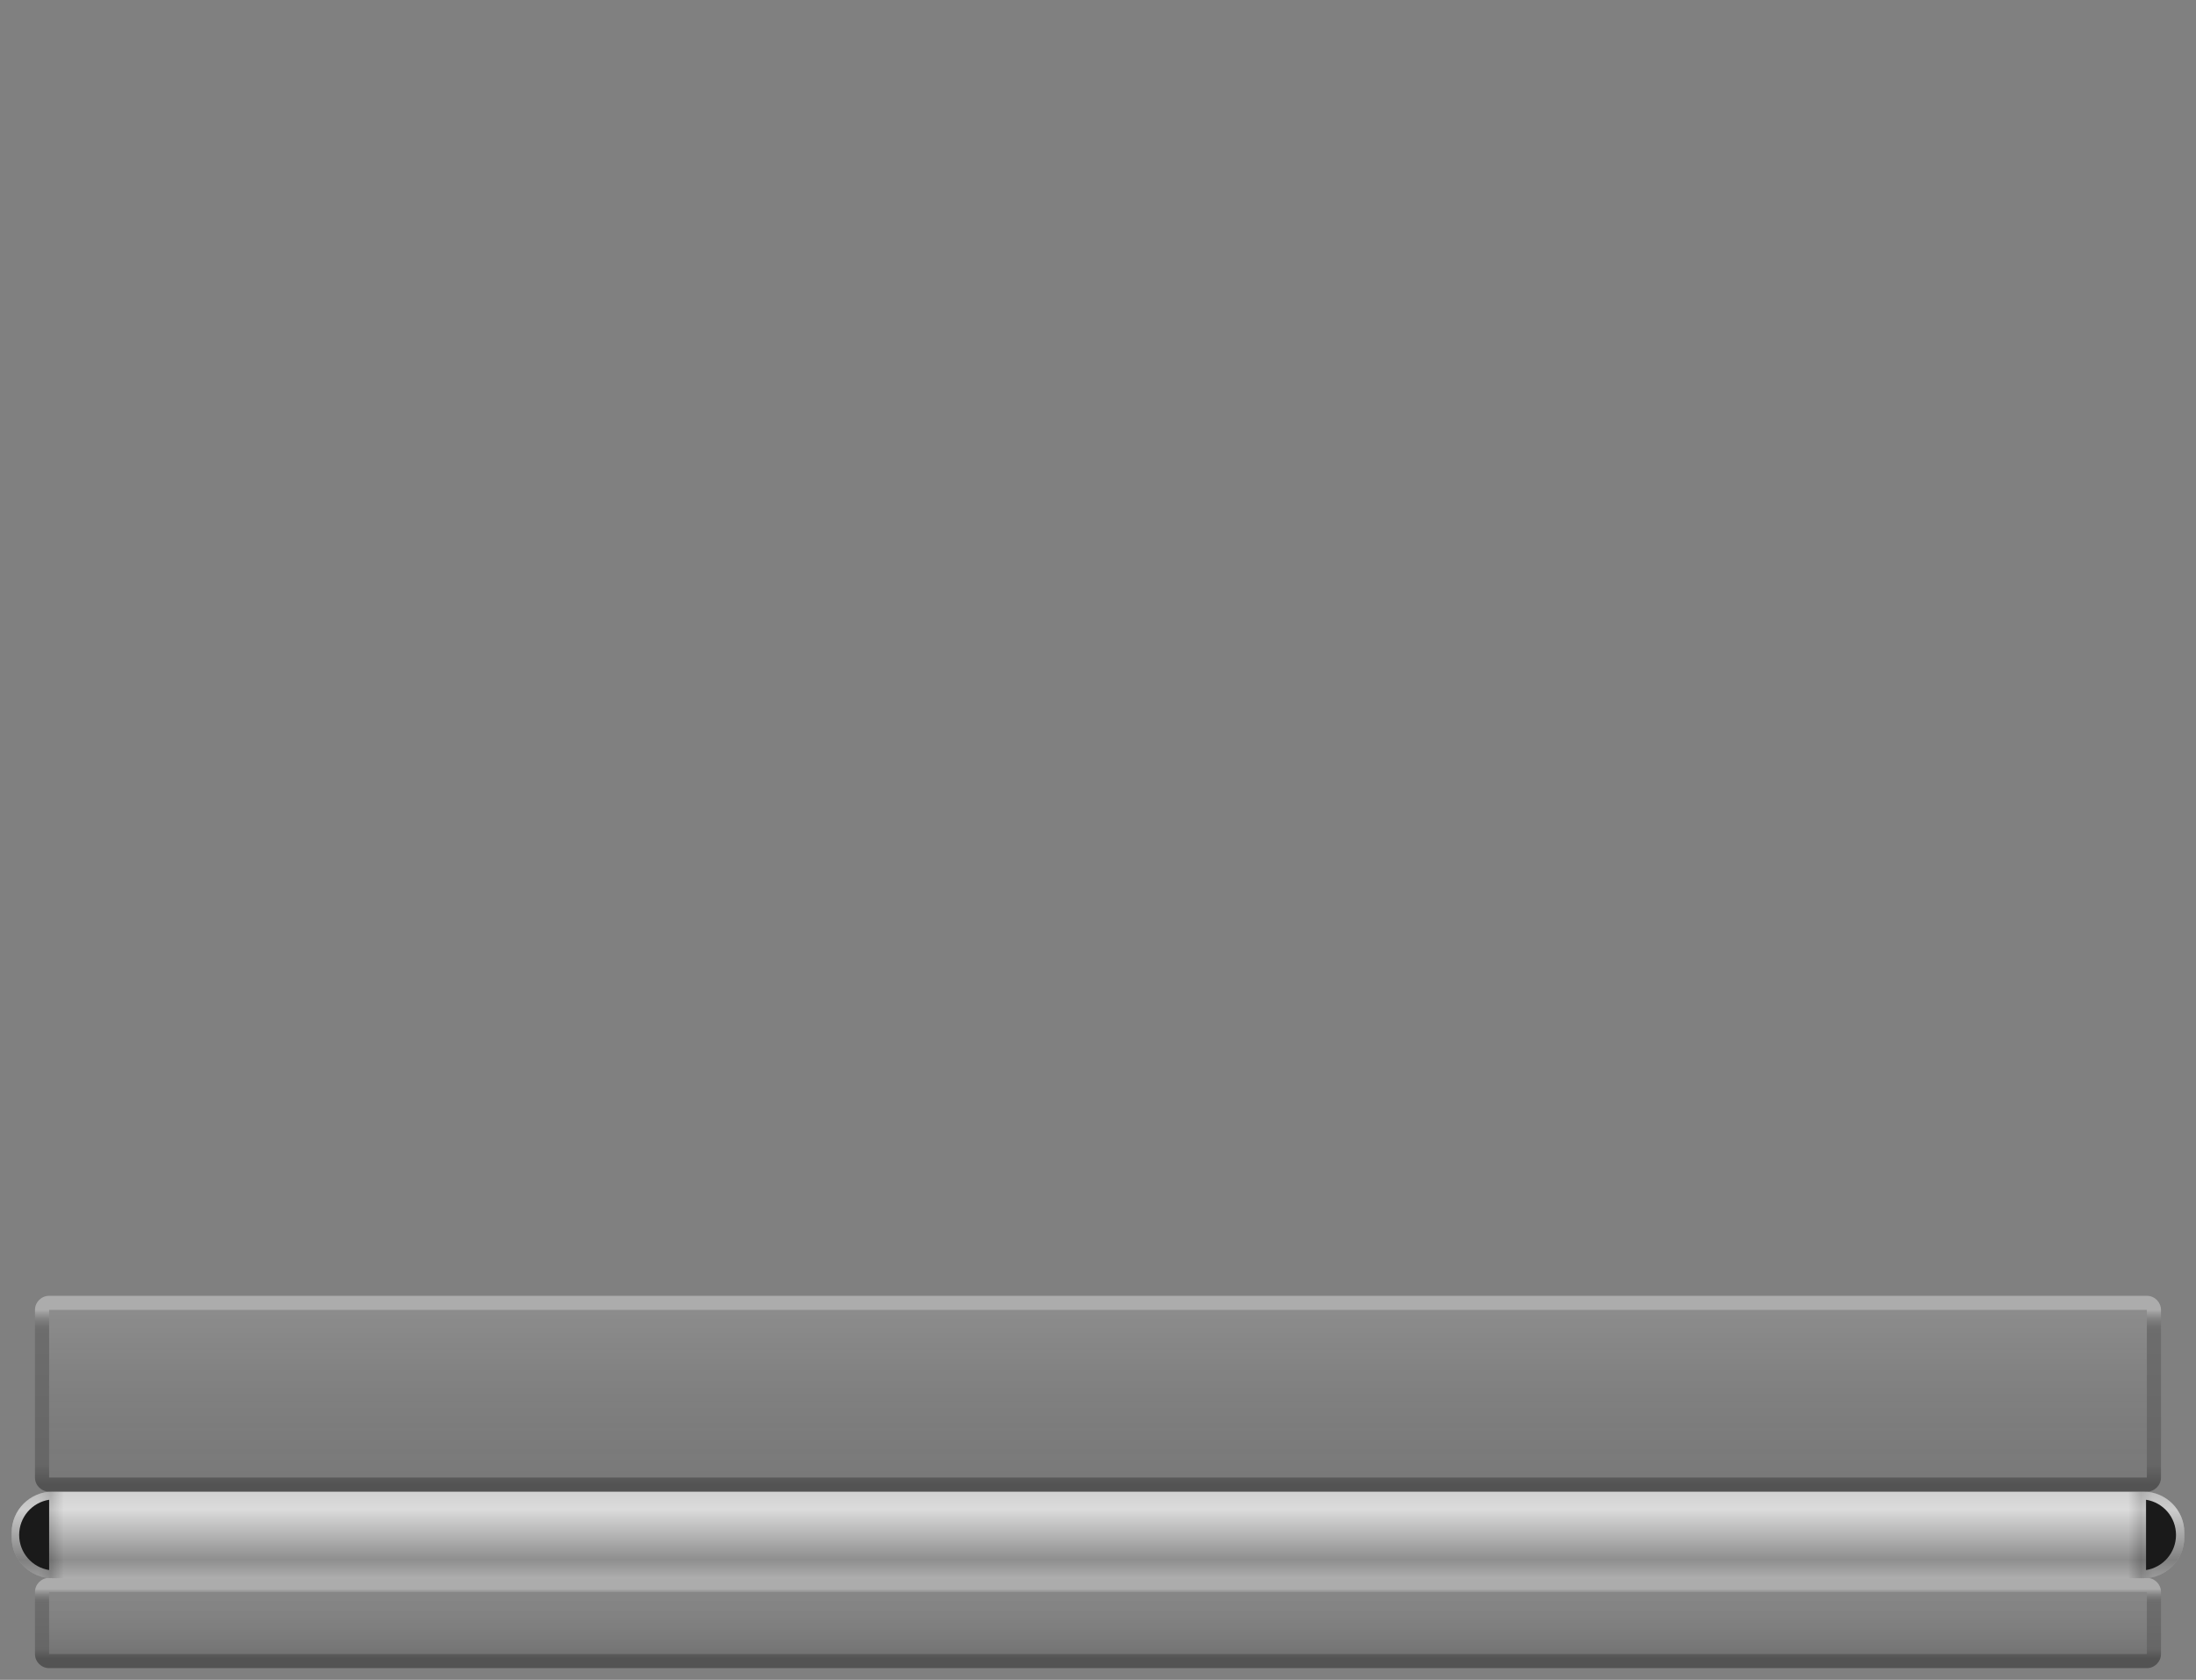 <svg version="1.2" baseProfile="tiny" id="EdgeSVG_wAgxo" x="0px" y="0px" width="188.343px" height="144.104px" viewBox="0 0 188.343 144.104" xmlns:xlink="http://www.w3.org/1999/xlink" xmlns="http://www.w3.org/2000/svg">
  <rect x="0" y="0" width="188.343" height="144.104" fill="#808080" stroke="none"/>
  <linearGradient id="SVGID_2_" gradientUnits="userSpaceOnUse" x1="94.17" y1="135.361" x2="94.17" y2="143.103">
    <stop offset="0.122" style="stop-color:#FFFFFF;stop-opacity:0.35"/>
    <stop offset="0.272" style="stop-color:#000000;stop-opacity:0.15"/>
    <stop offset="0.786" style="stop-color:#000000;stop-opacity:0.2"/>
    <stop offset="0.893" style="stop-color:#000000;stop-opacity:0.35"/>
  </linearGradient>
  <path fill="url(#SVGID_2_)" d="M184.127,135.361H4.213c-0.667,0-1.213,0.546-1.213,1.212v5.318c0,0.666,0.546,1.212,1.213,1.212&#xD;&#xA;&#x9;&#x9;h179.914c0.668,0,1.213-0.546,1.213-1.212v-5.318C185.34,135.907,184.795,135.361,184.127,135.361z M184.127,141.892H4.213v-5.318&#xD;&#xA;&#x9;&#x9;h179.914V141.892z"/>
  <linearGradient id="SVGID_3_" gradientUnits="userSpaceOnUse" x1="94.17" y1="136.573" x2="94.17" y2="141.892">
    <stop offset="0" style="stop-color:#FFFFFF;stop-opacity:0.05"/>
    <stop offset="1" style="stop-color:#000000;stop-opacity:0.1"/>
  </linearGradient>
  <rect x="4.213" y="136.573" fill="url(#SVGID_3_)" width="179.914" height="5.318"/>
  <path fill="#CCCCCC" d="M187.343,131.889c0,1.925-1.575,3.5-3.5,3.5H4.5c-1.925,0-3.5-1.575-3.5-3.5v-0.427&#xD;&#xA;&#x9;&#x9;c0-1.925,1.575-3.5,3.5-3.5h179.343c1.925,0,3.5,1.575,3.5,3.5V131.889z"/>
  <linearGradient id="SVGID_4_" gradientUnits="userSpaceOnUse" x1="1" y1="131.676" x2="187.343" y2="131.676">
    <stop offset="0.012" style="stop-color:#000000;stop-opacity:0.1"/>
    <stop offset="0.018" style="stop-color:#000000;stop-opacity:0.2"/>
    <stop offset="0.024" style="stop-color:#000000;stop-opacity:0"/>
    <stop offset="0.974" style="stop-color:#000000;stop-opacity:0"/>
    <stop offset="0.98" style="stop-color:#000000;stop-opacity:0.2"/>
    <stop offset="0.986" style="stop-color:#000000;stop-opacity:0.1"/>
  </linearGradient>
  <path fill="url(#SVGID_4_)" d="M187.343,131.889c0,1.925-1.575,3.5-3.5,3.5H4.5c-1.925,0-3.5-1.575-3.5-3.5v-0.427&#xD;&#xA;&#x9;&#x9;c0-1.925,1.575-3.5,3.5-3.5h179.343c1.925,0,3.5,1.575,3.5,3.5V131.889z"/>
  <linearGradient id="SVGID_5_" gradientUnits="userSpaceOnUse" x1="94.171" y1="127.962" x2="94.171" y2="135.389">
    <stop offset="0" style="stop-color:#FFFFFF;stop-opacity:0.1"/>
    <stop offset="0.208" style="stop-color:#FFFFFF;stop-opacity:0.3"/>
    <stop offset="0.79" style="stop-color:#000000;stop-opacity:0.3"/>
    <stop offset="1" style="stop-color:#000000;stop-opacity:0.15"/>
  </linearGradient>
  <path fill="url(#SVGID_5_)" d="M187.343,131.889c0,1.925-1.575,3.5-3.5,3.5H4.5c-1.925,0-3.5-1.575-3.5-3.5v-0.427&#xD;&#xA;&#x9;&#x9;c0-1.925,1.575-3.5,3.5-3.5h179.343c1.925,0,3.5,1.575,3.5,3.5V131.889z"/>
  <path fill="#1A1A1A" d="M4.214,128.657v6.03c-1.46-0.229-2.57-1.49-2.57-3.01C1.645,130.147,2.754,128.888,4.214,128.657z"/>
  <path fill="#1A1A1A" d="M184.058,128.657v6.03c1.461-0.229,2.57-1.49,2.57-3.01C186.628,130.147,185.519,128.888,184.058,128.657z"/>
  <linearGradient id="SVGID_6_" gradientUnits="userSpaceOnUse" x1="94.17" y1="111.162" x2="94.17" y2="127.961">
    <stop offset="0.072" style="stop-color:#FFFFFF;stop-opacity:0.35"/>
    <stop offset="0.175" style="stop-color:#000000;stop-opacity:0.15"/>
    <stop offset="0.861" style="stop-color:#000000;stop-opacity:0.2"/>
    <stop offset="0.964" style="stop-color:#000000;stop-opacity:0.35"/>
  </linearGradient>
  <path fill="url(#SVGID_6_)" d="M184.127,111.162H4.213c-0.667,0-1.213,0.546-1.213,1.212v14.375c0,0.666,0.546,1.212,1.213,1.212&#xD;&#xA;&#x9;&#x9;h179.914c0.668,0,1.213-0.546,1.213-1.212v-14.375C185.34,111.708,184.795,111.162,184.127,111.162z M184.127,126.749H4.213&#xD;&#xA;&#x9;&#x9;v-14.375h179.914V126.749z"/>
  <linearGradient id="SVGID_7_" gradientUnits="userSpaceOnUse" x1="94.17" y1="112.374" x2="94.17" y2="126.749">
    <stop offset="0" style="stop-color:#FFFFFF;stop-opacity:0.1"/>
    <stop offset="1" style="stop-color:#000000;stop-opacity:0.05"/>
  </linearGradient>
  <rect x="4.213" y="112.374" fill="url(#SVGID_7_)" width="179.914" height="14.375"/>
</svg>